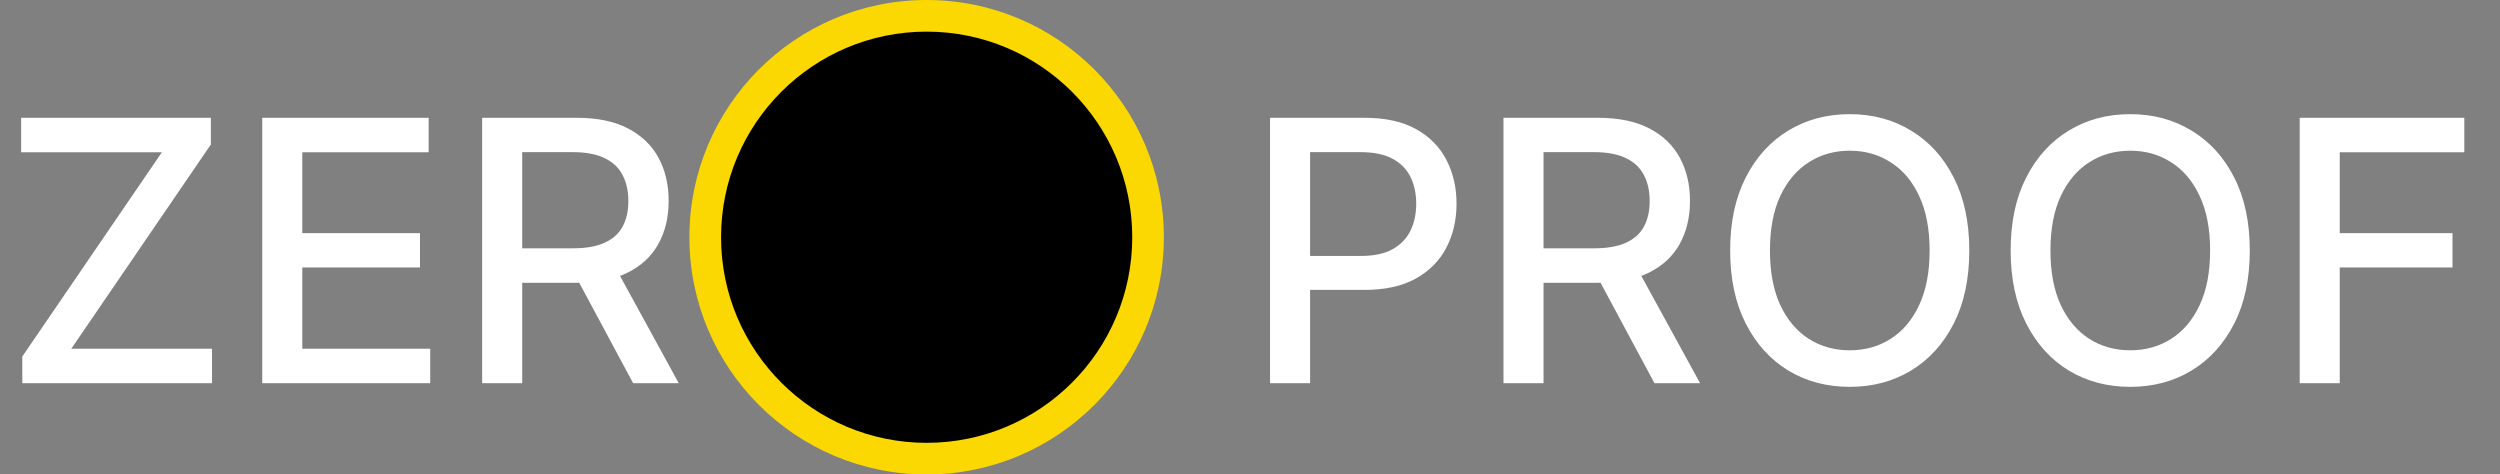 <svg width="137" height="26" viewBox="0 0 137 26" fill="none" xmlns="http://www.w3.org/2000/svg">
<rect x="0" y="0" width="137" height="26" fill="#808080" stroke="none"/>
<path d="M50.779 26C57.959 26 63.779 20.18 63.779 13C63.779 5.82 57.959 0 50.779 0C43.6 0 37.779 5.82 37.779 13C37.779 20.18 43.6 26 50.779 26Z" fill="#FBD801"/>
<path d="M50.78 24.267C57.003 24.267 62.047 19.222 62.047 13C62.047 6.778 57.003 1.733 50.78 1.733C44.558 1.733 39.514 6.778 39.514 13C39.514 19.222 44.558 24.267 50.78 24.267Z" fill="black"/>
<path d="M69.598 21V6.455H74.783C75.914 6.455 76.852 6.661 77.595 7.072C78.338 7.484 78.895 8.048 79.264 8.763C79.633 9.473 79.818 10.273 79.818 11.163C79.818 12.058 79.631 12.863 79.257 13.578C78.888 14.288 78.329 14.852 77.581 15.268C76.838 15.68 75.903 15.886 74.776 15.886H71.21V14.026H74.577C75.292 14.026 75.872 13.902 76.317 13.656C76.762 13.405 77.088 13.064 77.297 12.633C77.505 12.203 77.609 11.713 77.609 11.163C77.609 10.614 77.505 10.126 77.297 9.7C77.088 9.274 76.76 8.94 76.31 8.699C75.865 8.457 75.278 8.337 74.548 8.337H71.793V21H69.598ZM82.391 21V6.455H87.576C88.703 6.455 89.638 6.649 90.381 7.037C91.129 7.425 91.688 7.963 92.057 8.649C92.427 9.331 92.611 10.119 92.611 11.014C92.611 11.904 92.424 12.688 92.05 13.365C91.681 14.037 91.122 14.561 90.374 14.935C89.631 15.309 88.695 15.496 87.569 15.496H83.641V13.607H87.37C88.08 13.607 88.658 13.505 89.103 13.301C89.552 13.098 89.882 12.802 90.09 12.413C90.298 12.025 90.402 11.559 90.402 11.014C90.402 10.465 90.296 9.989 90.083 9.587C89.874 9.184 89.545 8.876 89.096 8.663C88.65 8.446 88.066 8.337 87.341 8.337H84.586V21H82.391ZM89.571 14.438L93.165 21H90.665L87.142 14.438H89.571ZM107.917 13.727C107.917 15.28 107.632 16.616 107.064 17.733C106.496 18.846 105.717 19.703 104.728 20.304C103.743 20.901 102.623 21.199 101.368 21.199C100.109 21.199 98.984 20.901 97.995 20.304C97.01 19.703 96.233 18.843 95.665 17.726C95.097 16.608 94.813 15.276 94.813 13.727C94.813 12.174 95.097 10.841 95.665 9.729C96.233 8.611 97.01 7.754 97.995 7.158C98.984 6.556 100.109 6.256 101.368 6.256C102.623 6.256 103.743 6.556 104.728 7.158C105.717 7.754 106.496 8.611 107.064 9.729C107.632 10.841 107.917 12.174 107.917 13.727ZM105.743 13.727C105.743 12.544 105.551 11.547 105.168 10.737C104.789 9.923 104.268 9.307 103.605 8.891C102.947 8.469 102.202 8.259 101.368 8.259C100.53 8.259 99.782 8.469 99.124 8.891C98.466 9.307 97.945 9.923 97.561 10.737C97.183 11.547 96.993 12.544 96.993 13.727C96.993 14.911 97.183 15.91 97.561 16.724C97.945 17.534 98.466 18.15 99.124 18.571C99.782 18.988 100.53 19.196 101.368 19.196C102.202 19.196 102.947 18.988 103.605 18.571C104.268 18.15 104.789 17.534 105.168 16.724C105.551 15.91 105.743 14.911 105.743 13.727ZM123.288 13.727C123.288 15.28 123.004 16.616 122.435 17.733C121.867 18.846 121.088 19.703 120.099 20.304C119.114 20.901 117.994 21.199 116.739 21.199C115.48 21.199 114.355 20.901 113.366 20.304C112.381 19.703 111.604 18.843 111.036 17.726C110.468 16.608 110.184 15.276 110.184 13.727C110.184 12.174 110.468 10.841 111.036 9.729C111.604 8.611 112.381 7.754 113.366 7.158C114.355 6.556 115.48 6.256 116.739 6.256C117.994 6.256 119.114 6.556 120.099 7.158C121.088 7.754 121.867 8.611 122.435 9.729C123.004 10.841 123.288 12.174 123.288 13.727ZM121.114 13.727C121.114 12.544 120.923 11.547 120.539 10.737C120.16 9.923 119.639 9.307 118.977 8.891C118.318 8.469 117.573 8.259 116.739 8.259C115.901 8.259 115.153 8.469 114.495 8.891C113.837 9.307 113.316 9.923 112.933 10.737C112.554 11.547 112.364 12.544 112.364 13.727C112.364 14.911 112.554 15.91 112.933 16.724C113.316 17.534 113.837 18.15 114.495 18.571C115.153 18.988 115.901 19.196 116.739 19.196C117.573 19.196 118.318 18.988 118.977 18.571C119.639 18.15 120.16 17.534 120.539 16.724C120.923 15.91 121.114 14.911 121.114 13.727ZM126.024 21V6.455H135.044V8.344H128.218V12.776H134.397V14.658H128.218V21H126.024Z" fill="white"/>
<path d="M1.222 21V19.537L8.871 8.344H1.158V6.455H11.555V7.918L3.906 19.111H11.619V21H1.222ZM14.371 21V6.455H23.491V8.344H16.566V12.776H23.015V14.658H16.566V19.111H23.576V21H14.371ZM26.422 21V6.455H31.607C32.734 6.455 33.669 6.649 34.412 7.037C35.16 7.425 35.719 7.963 36.088 8.649C36.458 9.331 36.642 10.119 36.642 11.014C36.642 11.904 36.455 12.688 36.081 13.365C35.712 14.037 35.153 14.561 34.405 14.935C33.662 15.309 32.727 15.496 31.6 15.496H27.672V13.607H31.401C32.111 13.607 32.689 13.505 33.134 13.301C33.584 13.098 33.913 12.802 34.121 12.413C34.329 12.025 34.434 11.559 34.434 11.014C34.434 10.465 34.327 9.989 34.114 9.587C33.906 9.184 33.577 8.876 33.127 8.663C32.682 8.446 32.097 8.337 31.372 8.337H28.617V21H26.422ZM33.603 14.438L37.196 21H34.696L31.174 14.438H33.603Z" fill="white"/>
</svg>
